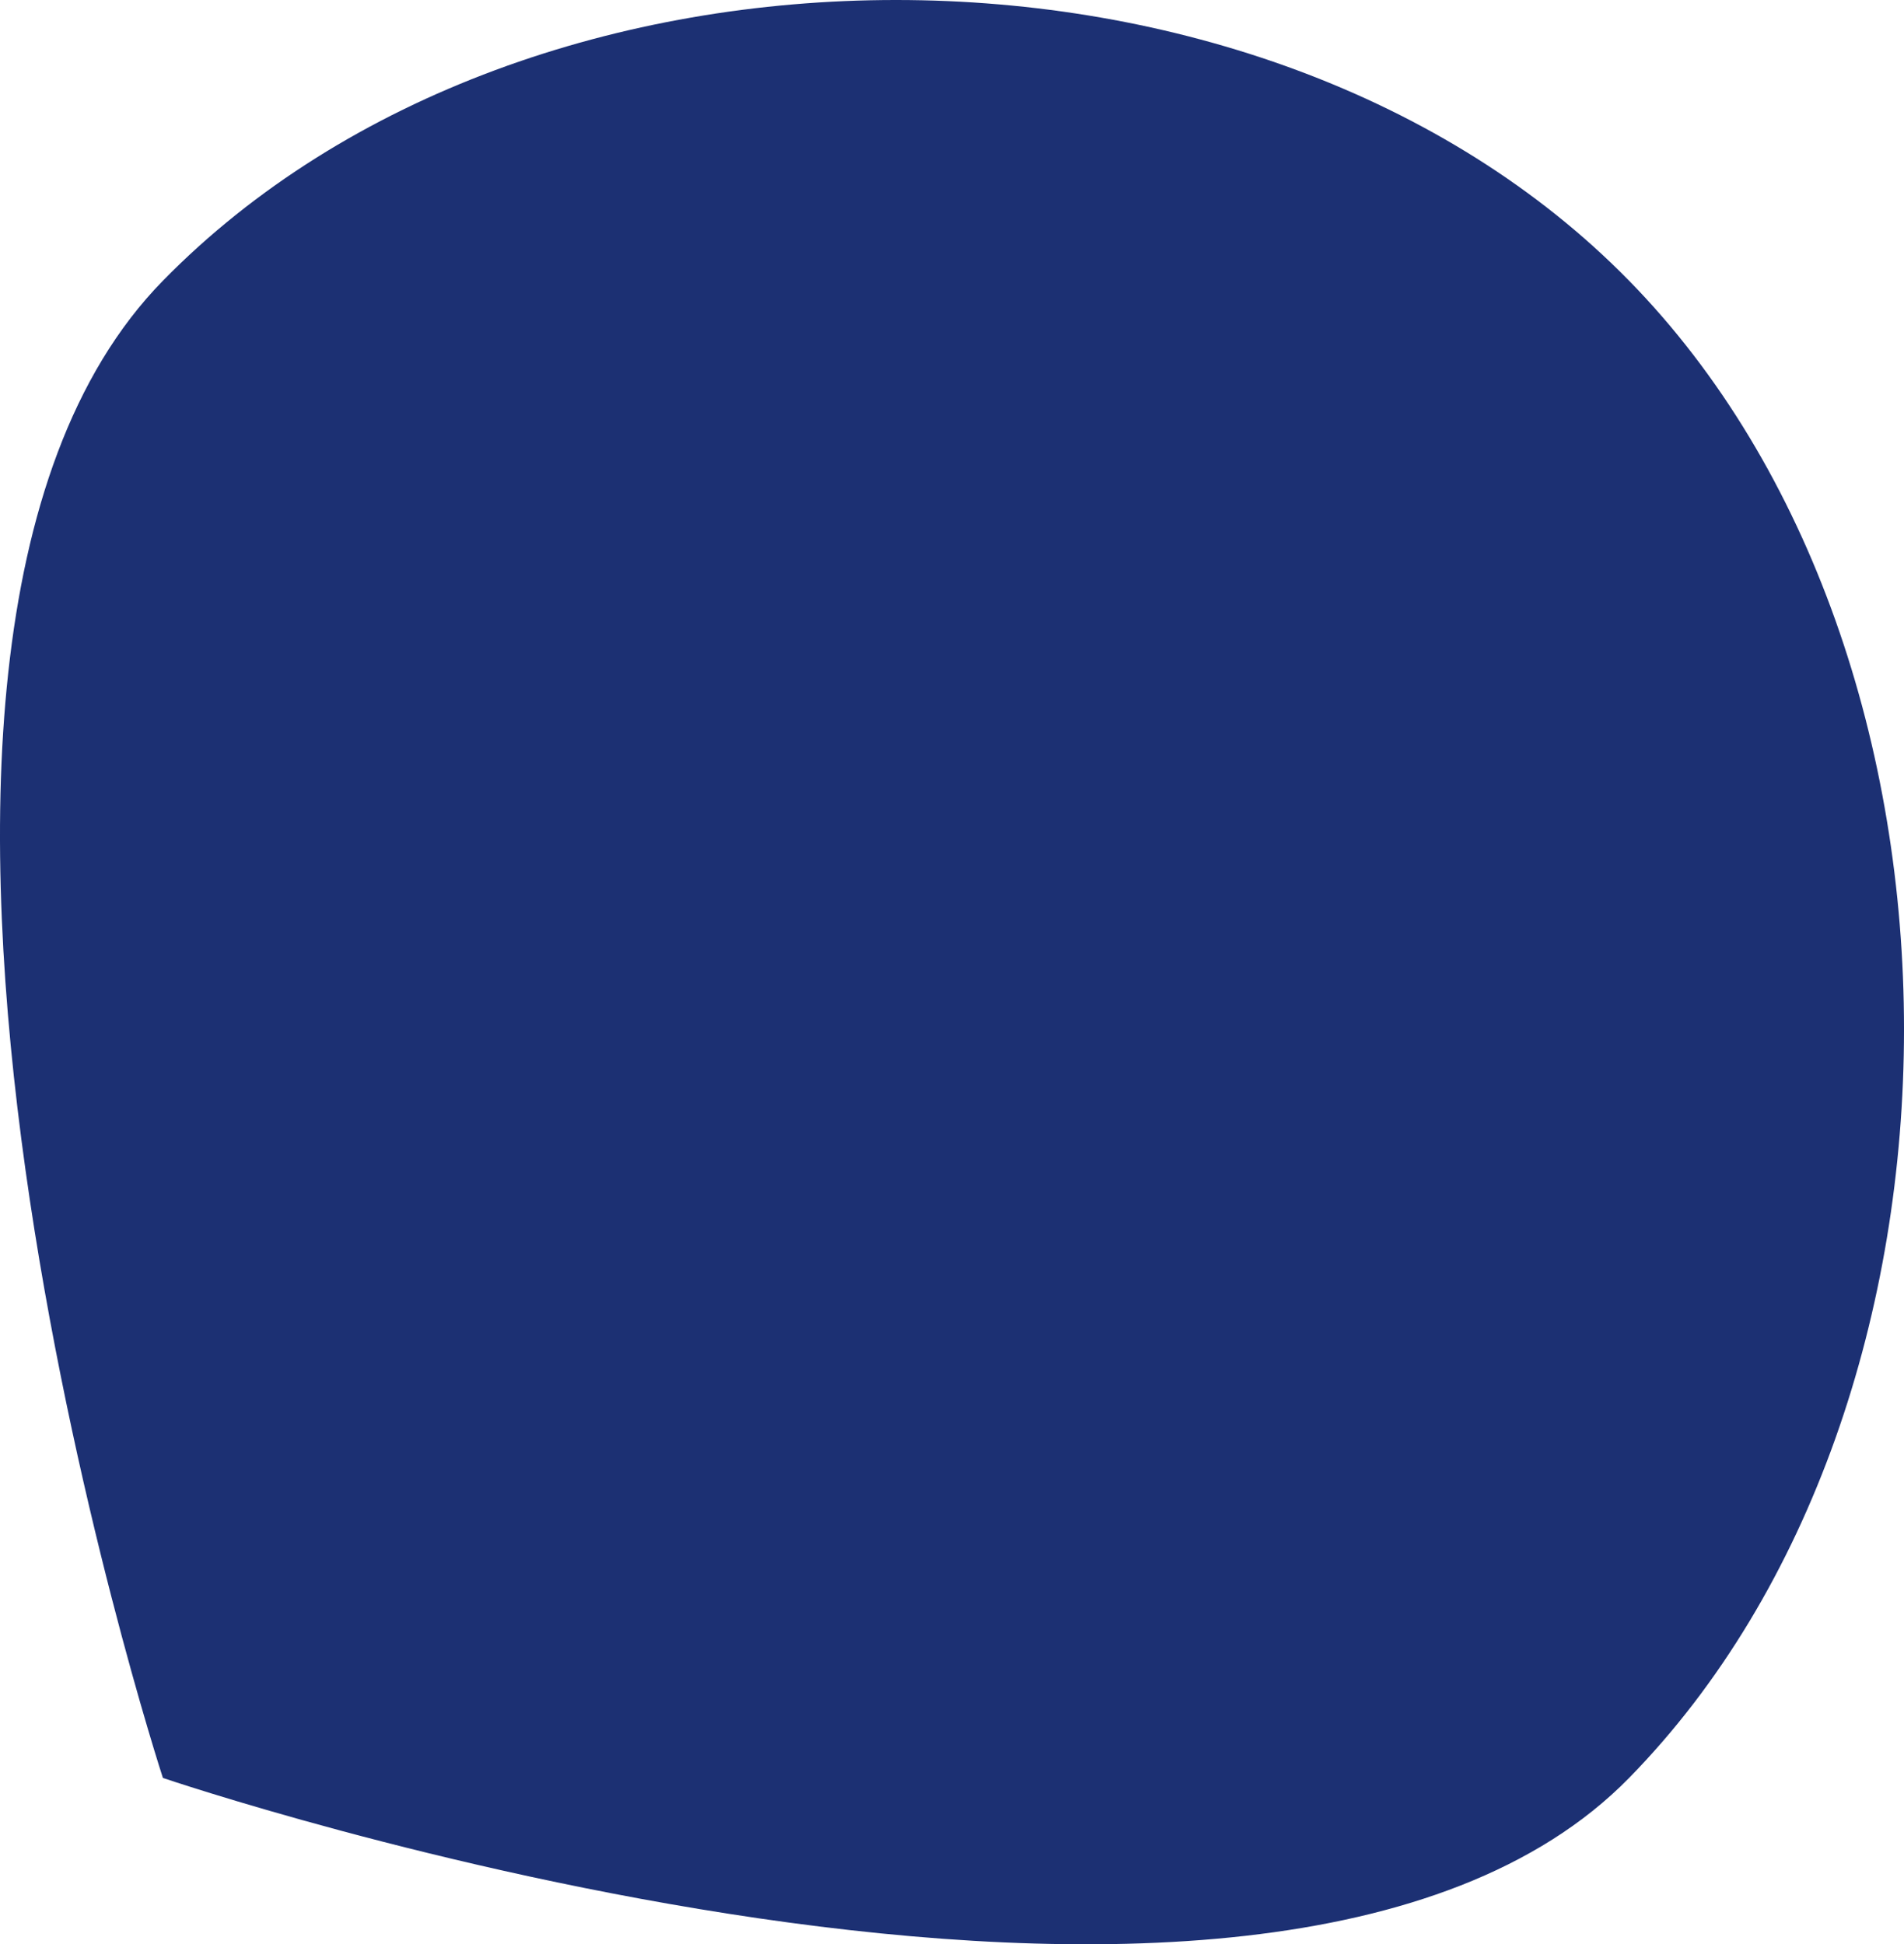 <svg xmlns="http://www.w3.org/2000/svg" width="221.479" height="226.209" viewBox="0 0 221.479 226.209"><defs><style>.a{fill:#1c3073;}</style></defs><path class="a" d="M170.159,15.411c-42.638-43.548-127.913-43.548-170.551,0s0,174.193,0,174.193,127.913,43.548,170.551,0S212.8,58.959,170.159,15.411Z" transform="translate(19.342 17.25)"/></svg>